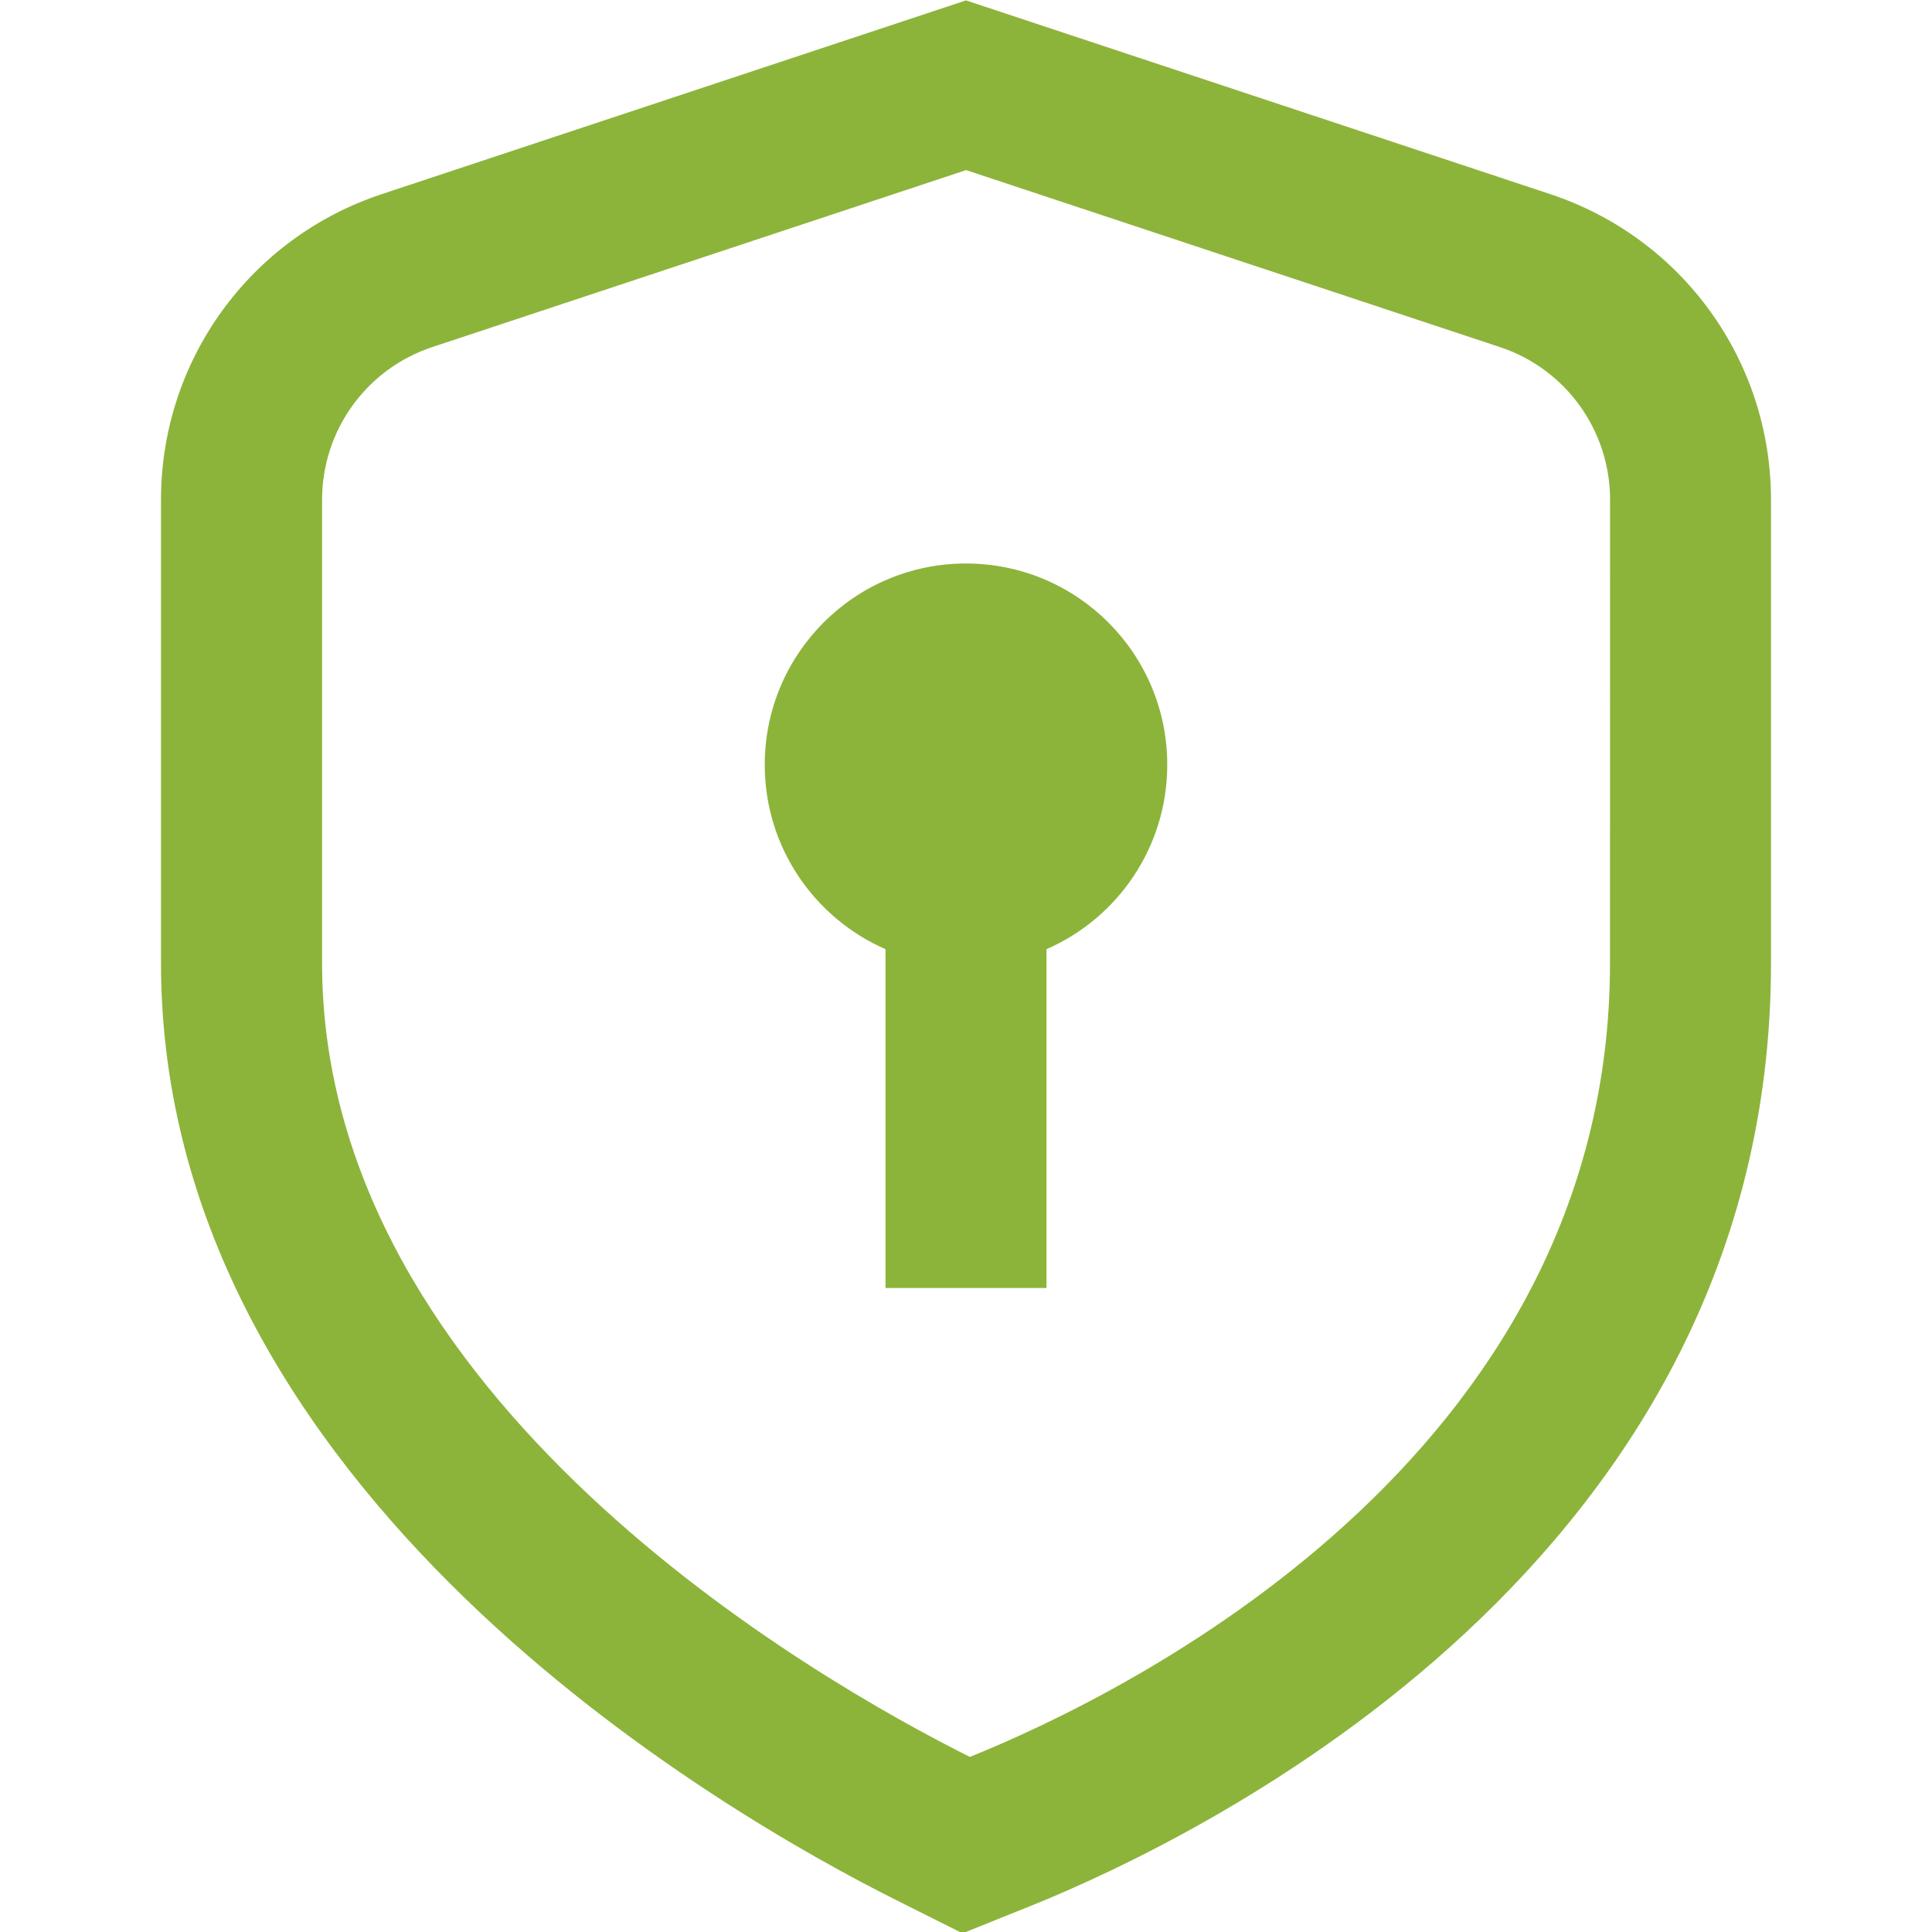 <svg width="24" height="24" viewBox="0 0 24 24" fill="none" xmlns="http://www.w3.org/2000/svg">
<g clip-path="url(#clip0_1573_7212)">
<path d="M19.259 2.412L12 0.005L4.741 2.412C3.101 2.956 2 4.481 2 6.209V11.964C2 18.531 9.006 22.541 11.15 23.612L11.956 24.016L12.794 23.68C14.953 22.81 22 19.395 22 11.963V6.208C22 4.48 20.898 2.956 19.259 2.412ZM20 11.964C20 18.142 13.914 21.073 12.048 21.825C10.16 20.881 4.001 17.384 4.001 11.964V6.209C4.001 5.346 4.552 4.582 5.371 4.311L12.001 2.113L18.631 4.311C19.45 4.582 20.001 5.346 20.001 6.209L20 11.964ZM14.5 9.5C14.5 10.525 13.883 11.406 13 11.791V16H11V11.791C10.117 11.405 9.5 10.525 9.5 9.5C9.5 8.119 10.619 7 12 7C13.381 7 14.5 8.119 14.5 9.5Z" fill="#8cb43a"/>
</g>
<defs>
<clipPath id="clip0_1573_7212">
<rect width="24" height="24" fill="white"/>
</clipPath>
</defs>
</svg>
